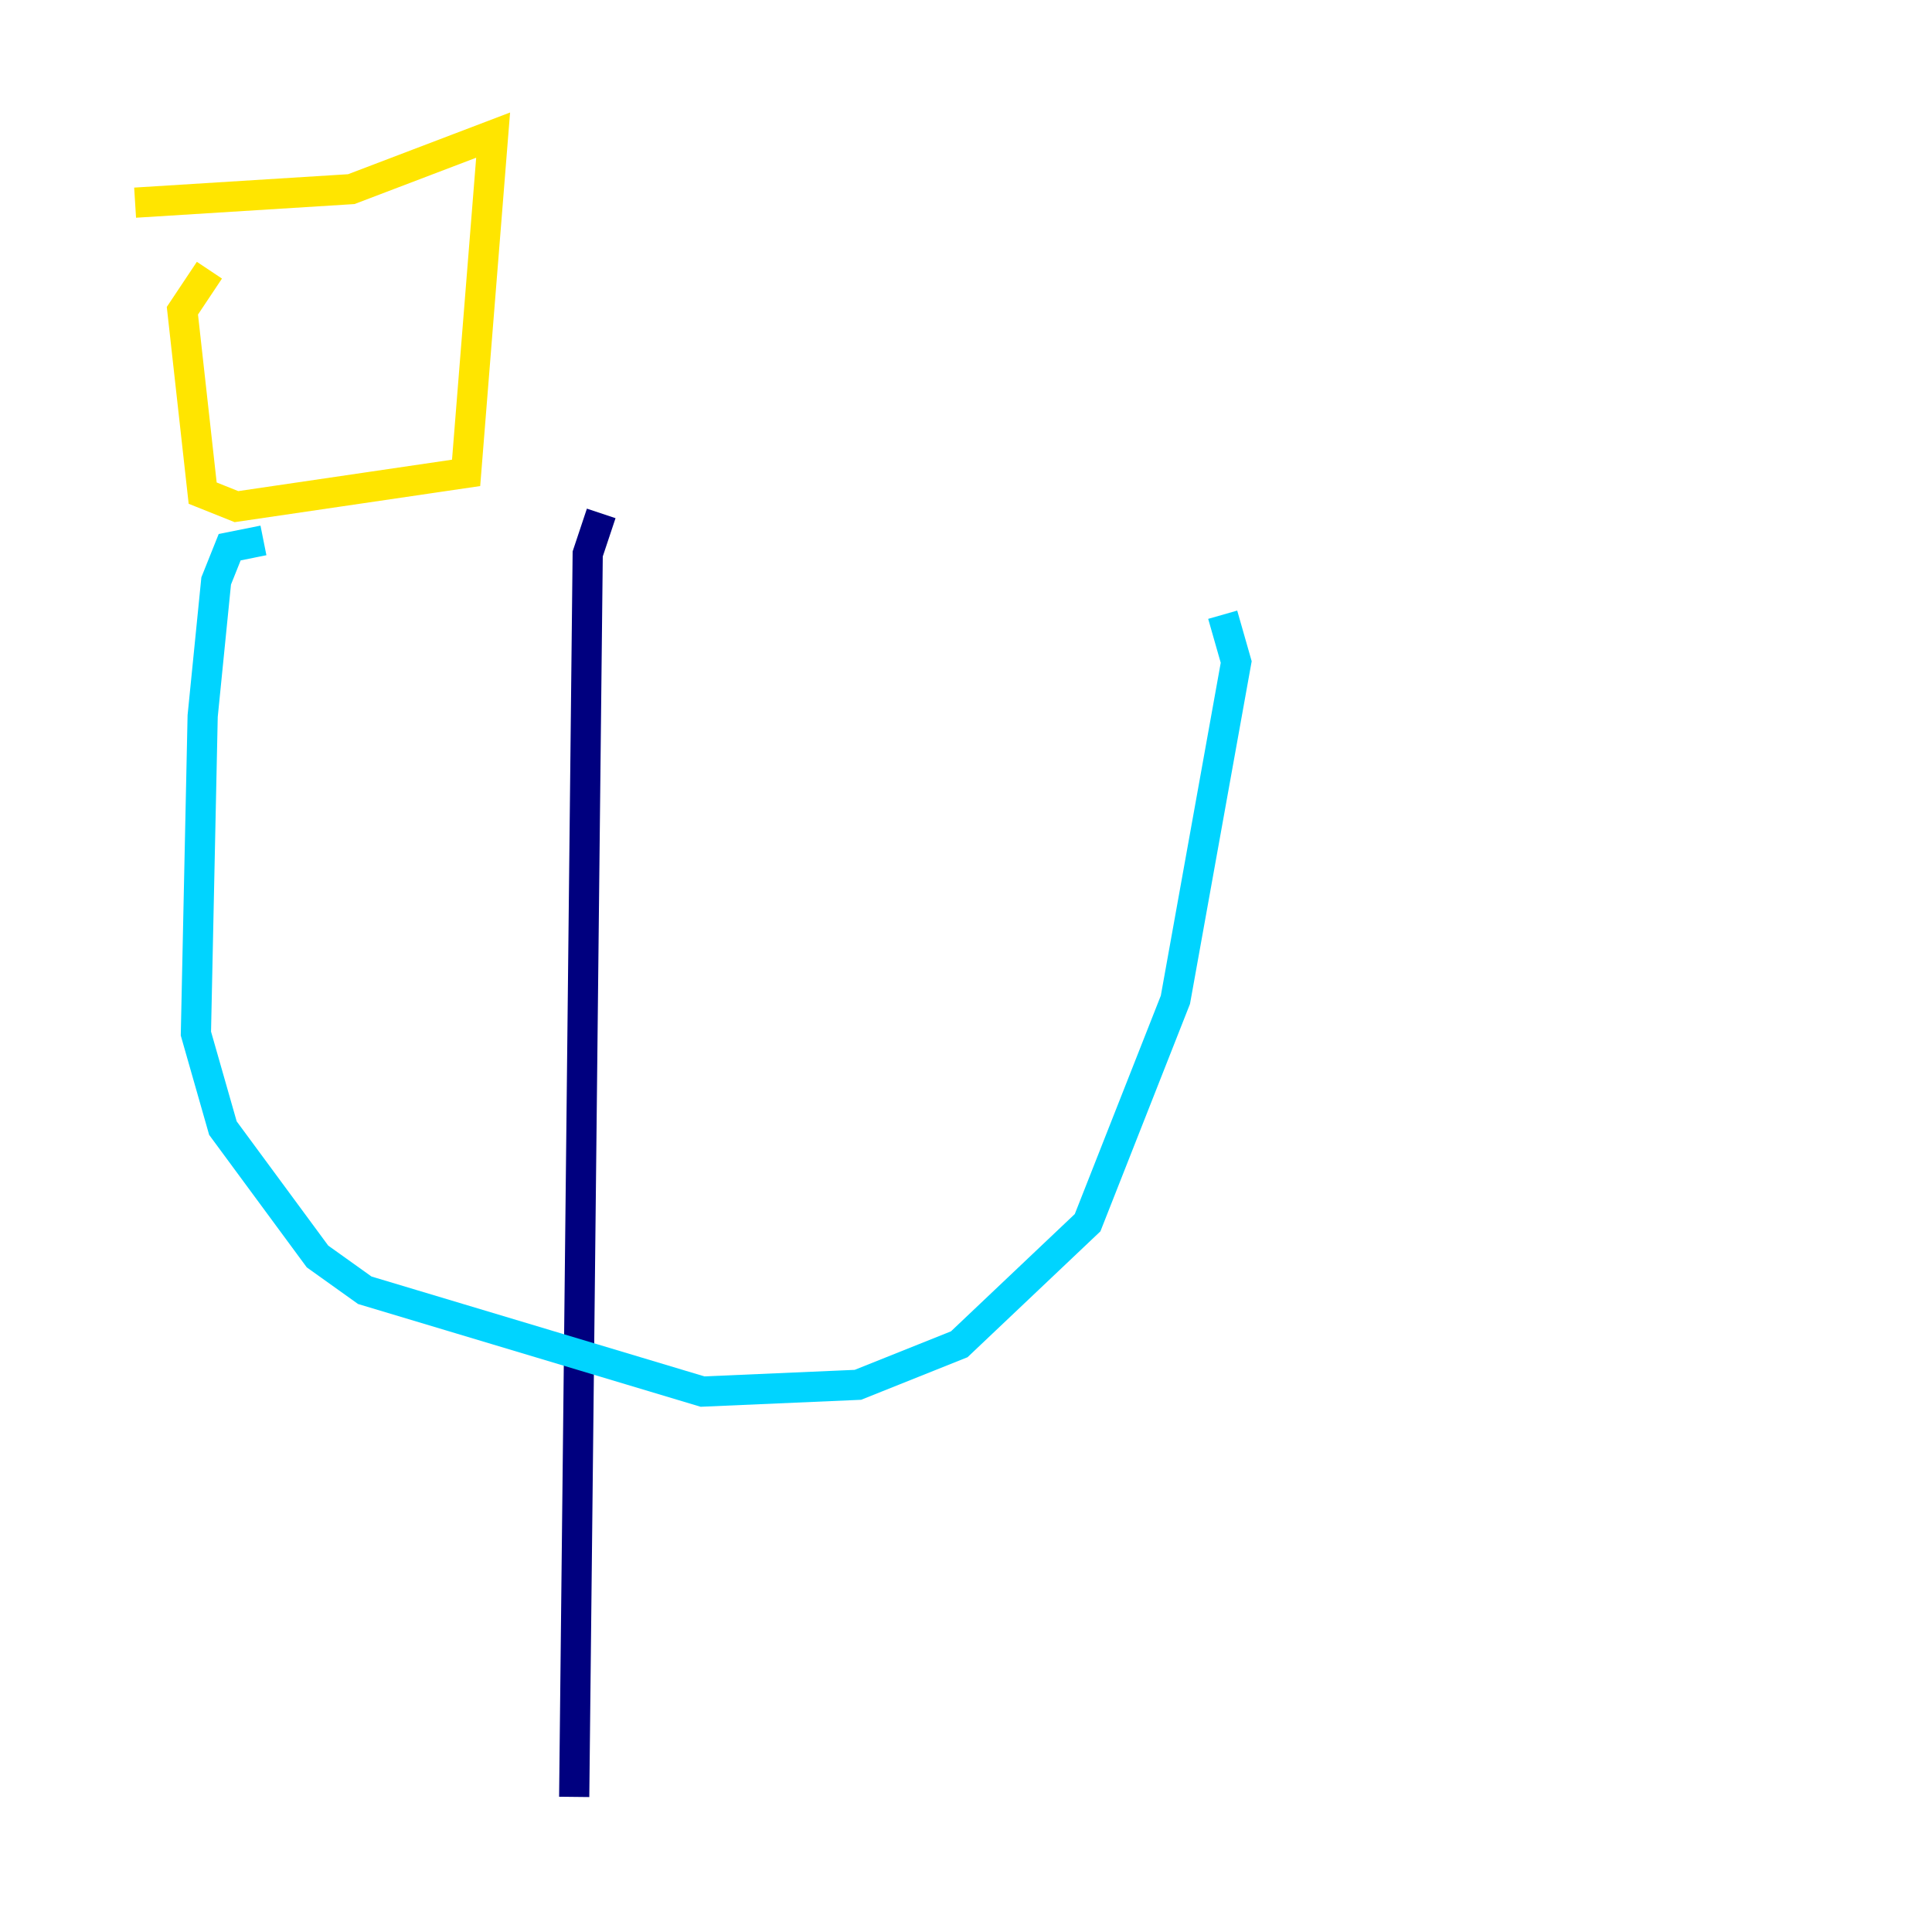<?xml version="1.0" encoding="utf-8" ?>
<svg baseProfile="tiny" height="128" version="1.2" viewBox="0,0,128,128" width="128" xmlns="http://www.w3.org/2000/svg" xmlns:ev="http://www.w3.org/2001/xml-events" xmlns:xlink="http://www.w3.org/1999/xlink"><defs /><polyline fill="none" points="39.832,34.014 38.937,36.699 38.042,119.049" stroke="#00007f" stroke-width="2" /><polyline fill="none" points="17.454,35.804 15.217,36.252 14.322,38.489 13.427,47.441 12.979,68.475 14.769,74.741 21.035,83.245 24.168,85.483 46.545,92.196 56.839,91.748 63.552,89.063 72.056,81.007 77.874,66.238 81.902,43.86 81.007,40.727" stroke="#00d4ff" stroke-width="2" /><polyline fill="none" points="13.874,17.902 12.084,20.587 13.427,32.671 15.664,33.566 30.881,31.329 32.671,8.951 23.273,12.531 8.951,13.427" stroke="#ffe500" stroke-width="2" /><polyline fill="none" points="45.65,18.35 45.65,18.35" stroke="#7f0000" stroke-width="2" /></svg>